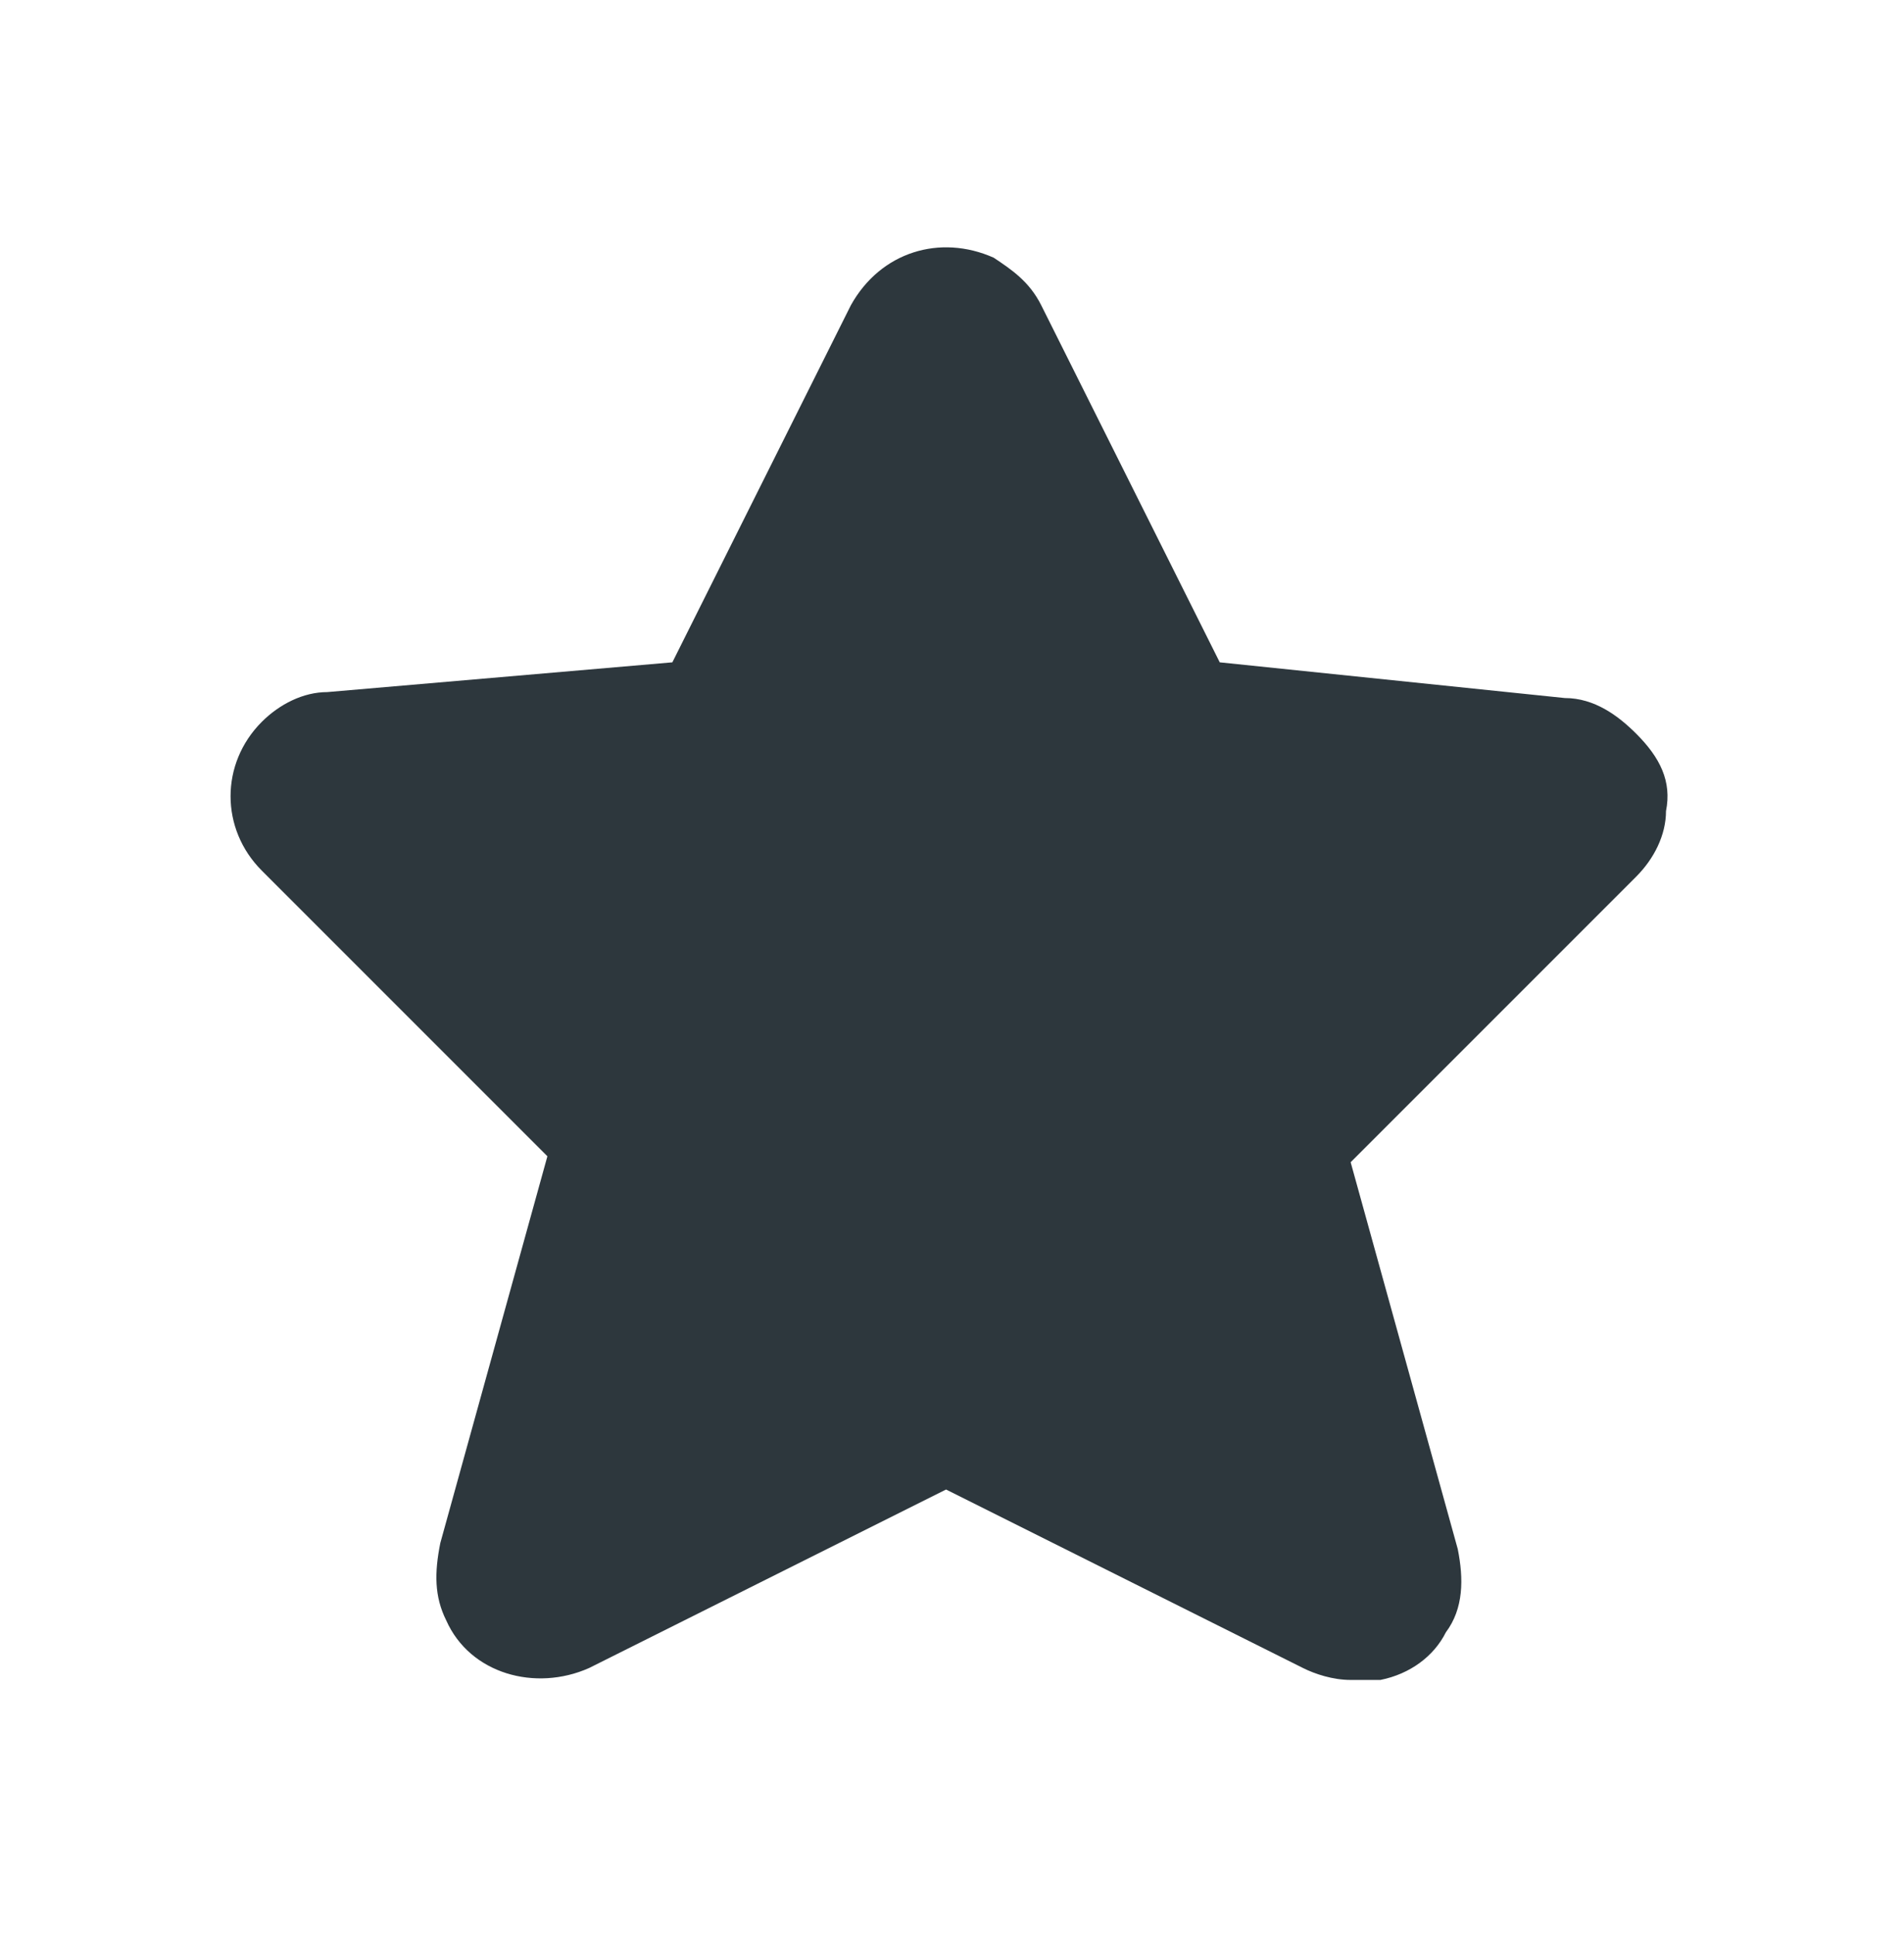 <svg width="64" height="65" viewBox="0 0 64 65" fill="none" xmlns="http://www.w3.org/2000/svg">
<path d="M55 24.66C54.4 24.06 53.6 23.46 52.6 23.46L41 22.26L35 10.26C34.6 9.46 34 9.06 33.4 8.66C31.6 7.86 29.6 8.46 28.6 10.26L22.6 22.26L11 23.26C10.2 23.26 9.4 23.66 8.8 24.26C7.4 25.66 7.4 27.86 8.8 29.26L18.4 38.86L14.8 51.86C14.6 52.86 14.6 53.66 15 54.46C15.8 56.26 18 56.86 19.8 56.06L31.8 50.06L43.8 56.06C44.2 56.26 44.8 56.46 45.4 56.46C45.8 56.46 46.2 56.46 46.4 56.46C47.4 56.26 48.2 55.66 48.6 54.86C49.2 54.06 49.2 53.06 49 52.06L45.4 39.06L55 29.46C55.6 28.86 56 28.06 56 27.26C56.2 26.26 55.8 25.46 55 24.66Z" fill="#2D373D"/>
</svg>

